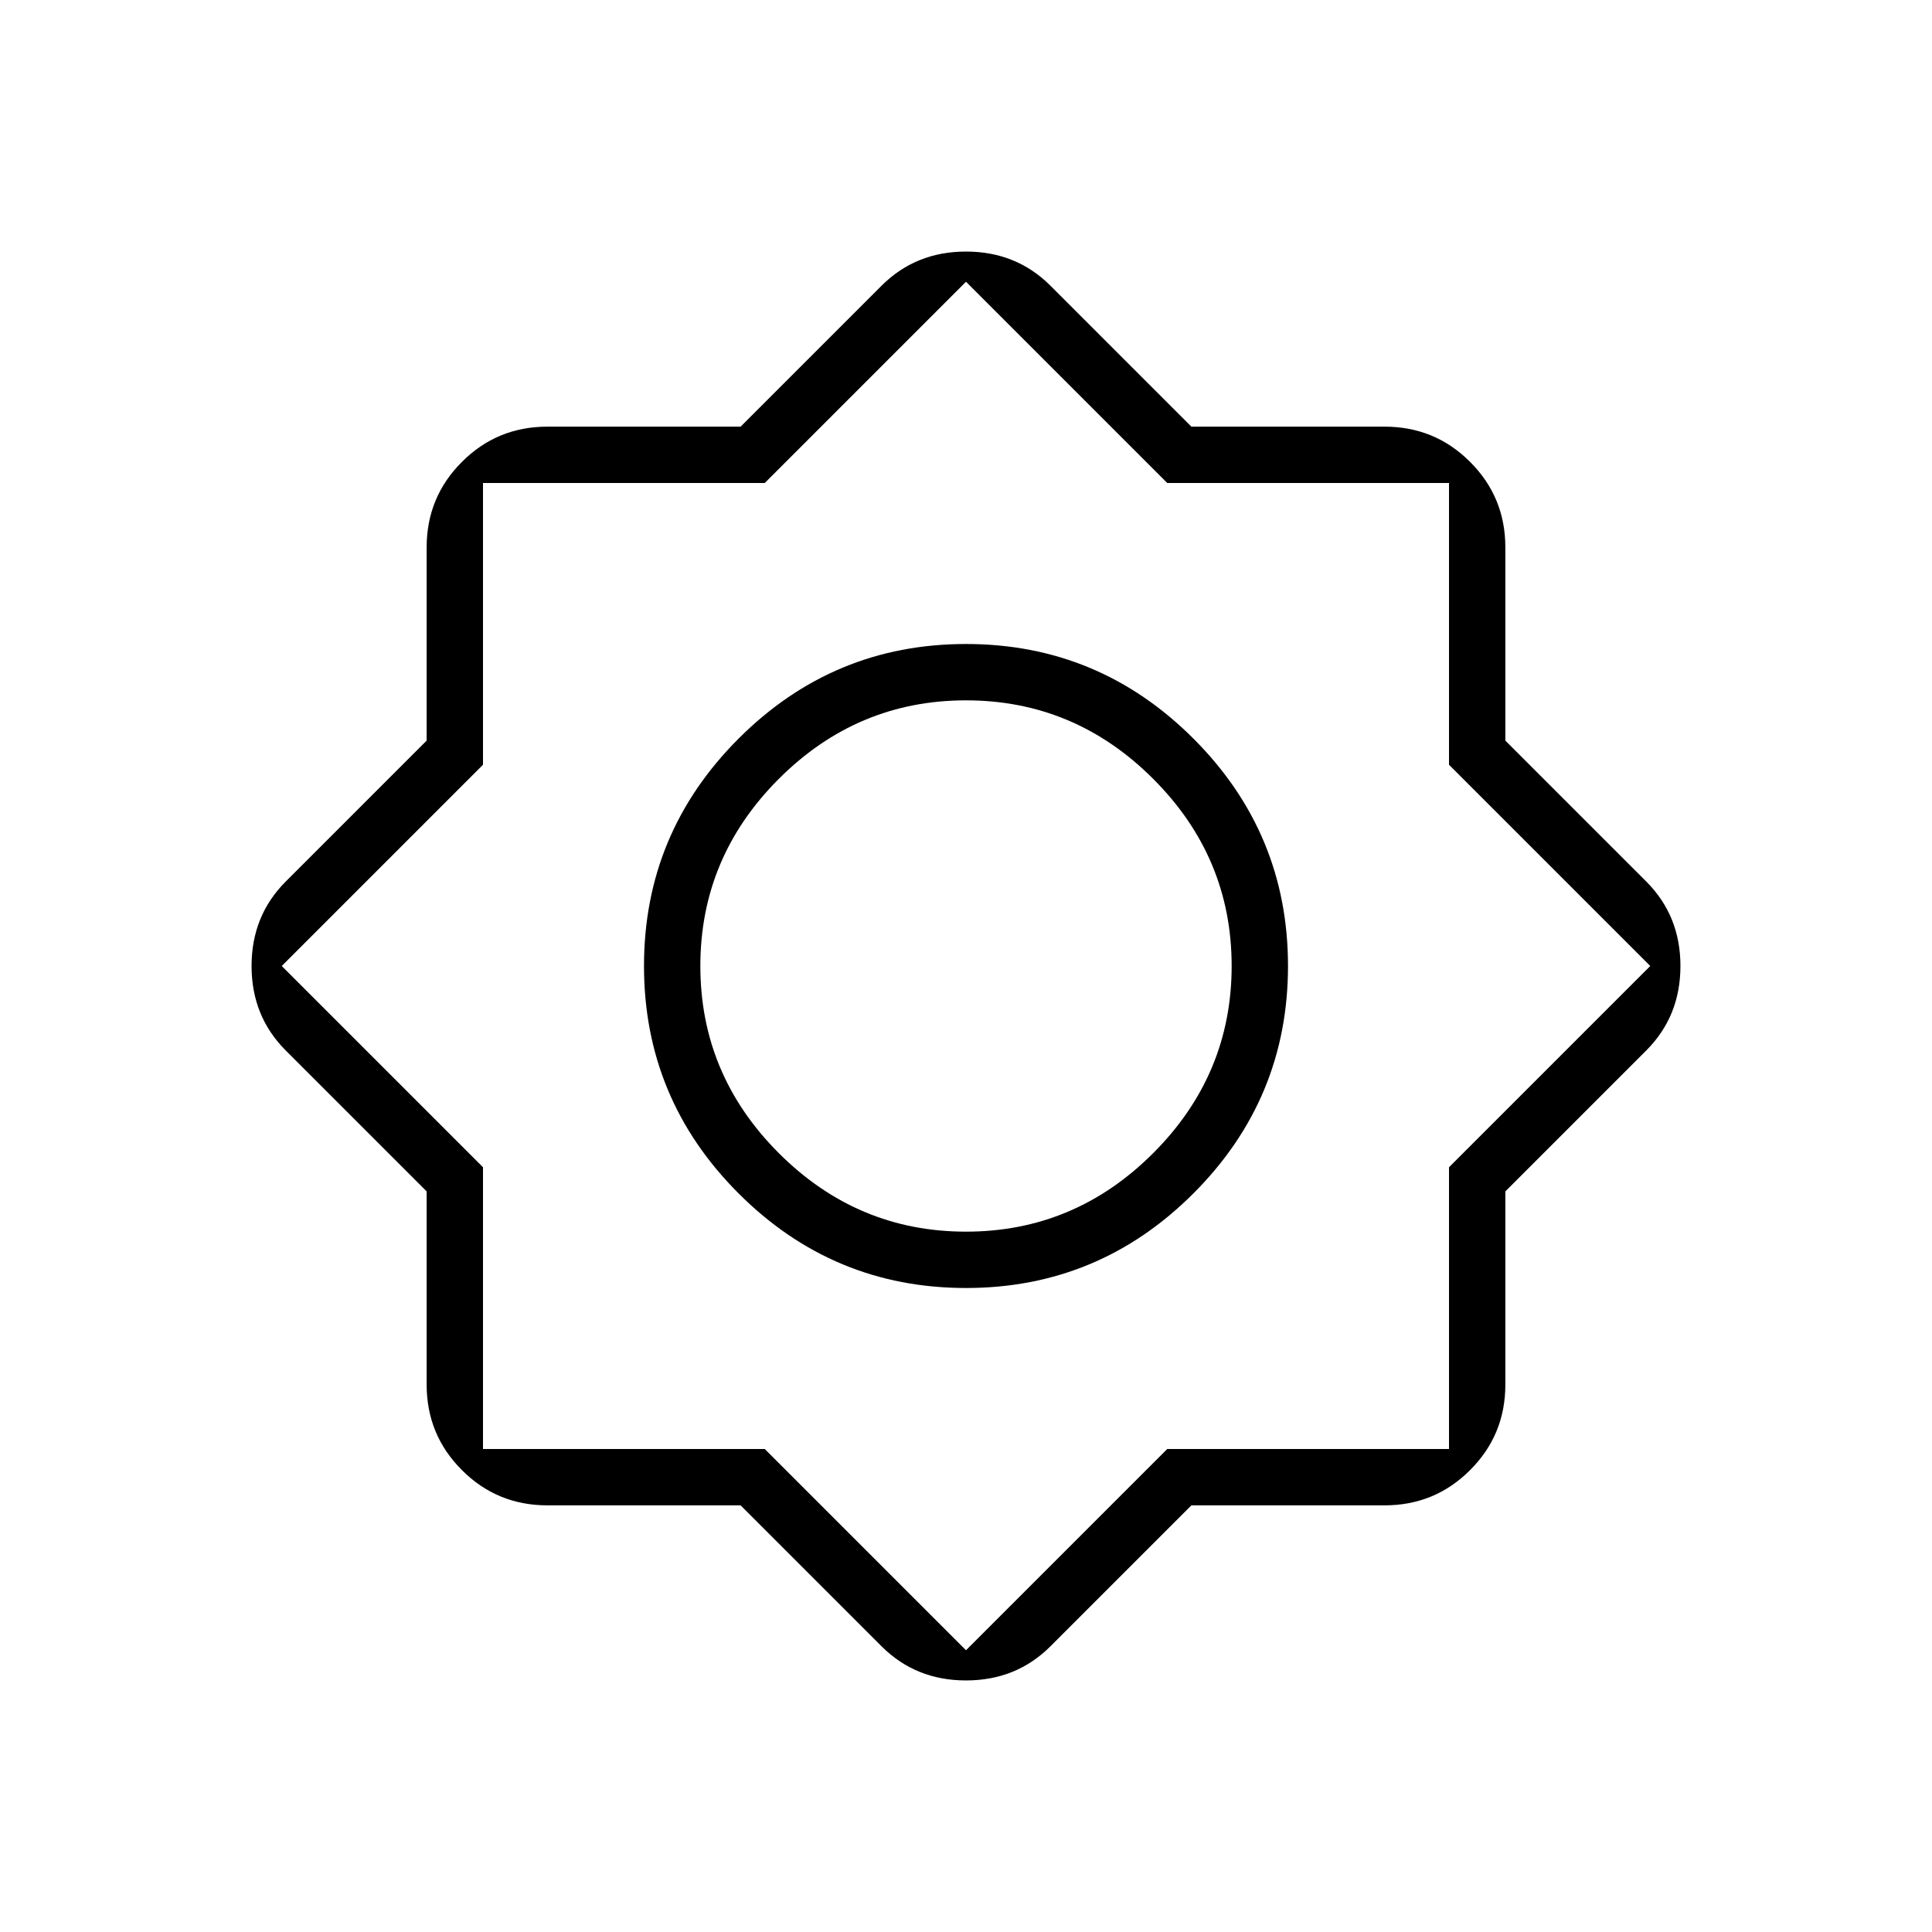 <svg xmlns="http://www.w3.org/2000/svg" height="24" width="24"><path d="M9.2 18.7H6.8Q6.175 18.7 5.738 18.262Q5.3 17.825 5.3 17.2V14.8L3.55 13.05Q3.125 12.625 3.125 12Q3.125 11.375 3.55 10.95L5.3 9.2V6.8Q5.3 6.175 5.738 5.738Q6.175 5.3 6.8 5.3H9.2L10.95 3.55Q11.375 3.125 12 3.125Q12.625 3.125 13.05 3.55L14.8 5.3H17.2Q17.825 5.3 18.262 5.738Q18.7 6.175 18.7 6.8V9.2L20.45 10.95Q20.875 11.375 20.875 12Q20.875 12.625 20.45 13.05L18.7 14.8V17.2Q18.7 17.825 18.262 18.262Q17.825 18.7 17.2 18.7H14.8L13.05 20.45Q12.625 20.875 12 20.875Q11.375 20.875 10.95 20.45ZM12 16Q10.35 16 9.175 14.825Q8 13.65 8 12Q8 10.35 9.175 9.175Q10.35 8 12 8Q13.65 8 14.825 9.175Q16 10.35 16 12Q16 13.65 14.825 14.825Q13.65 16 12 16ZM12 15.3Q13.35 15.3 14.325 14.325Q15.3 13.35 15.3 12Q15.3 10.65 14.325 9.675Q13.35 8.7 12 8.7Q10.65 8.7 9.675 9.675Q8.7 10.65 8.7 12Q8.7 13.35 9.675 14.325Q10.65 15.3 12 15.3ZM12 20.5 14.5 18H18V14.5L20.5 12L18 9.5V6H14.5L12 3.5L9.5 6H6V9.5L3.5 12L6 14.5V18H9.5ZM12 12Q12 12 12 12Q12 12 12 12Q12 12 12 12Q12 12 12 12Q12 12 12 12Q12 12 12 12Q12 12 12 12Q12 12 12 12Z"/></svg>